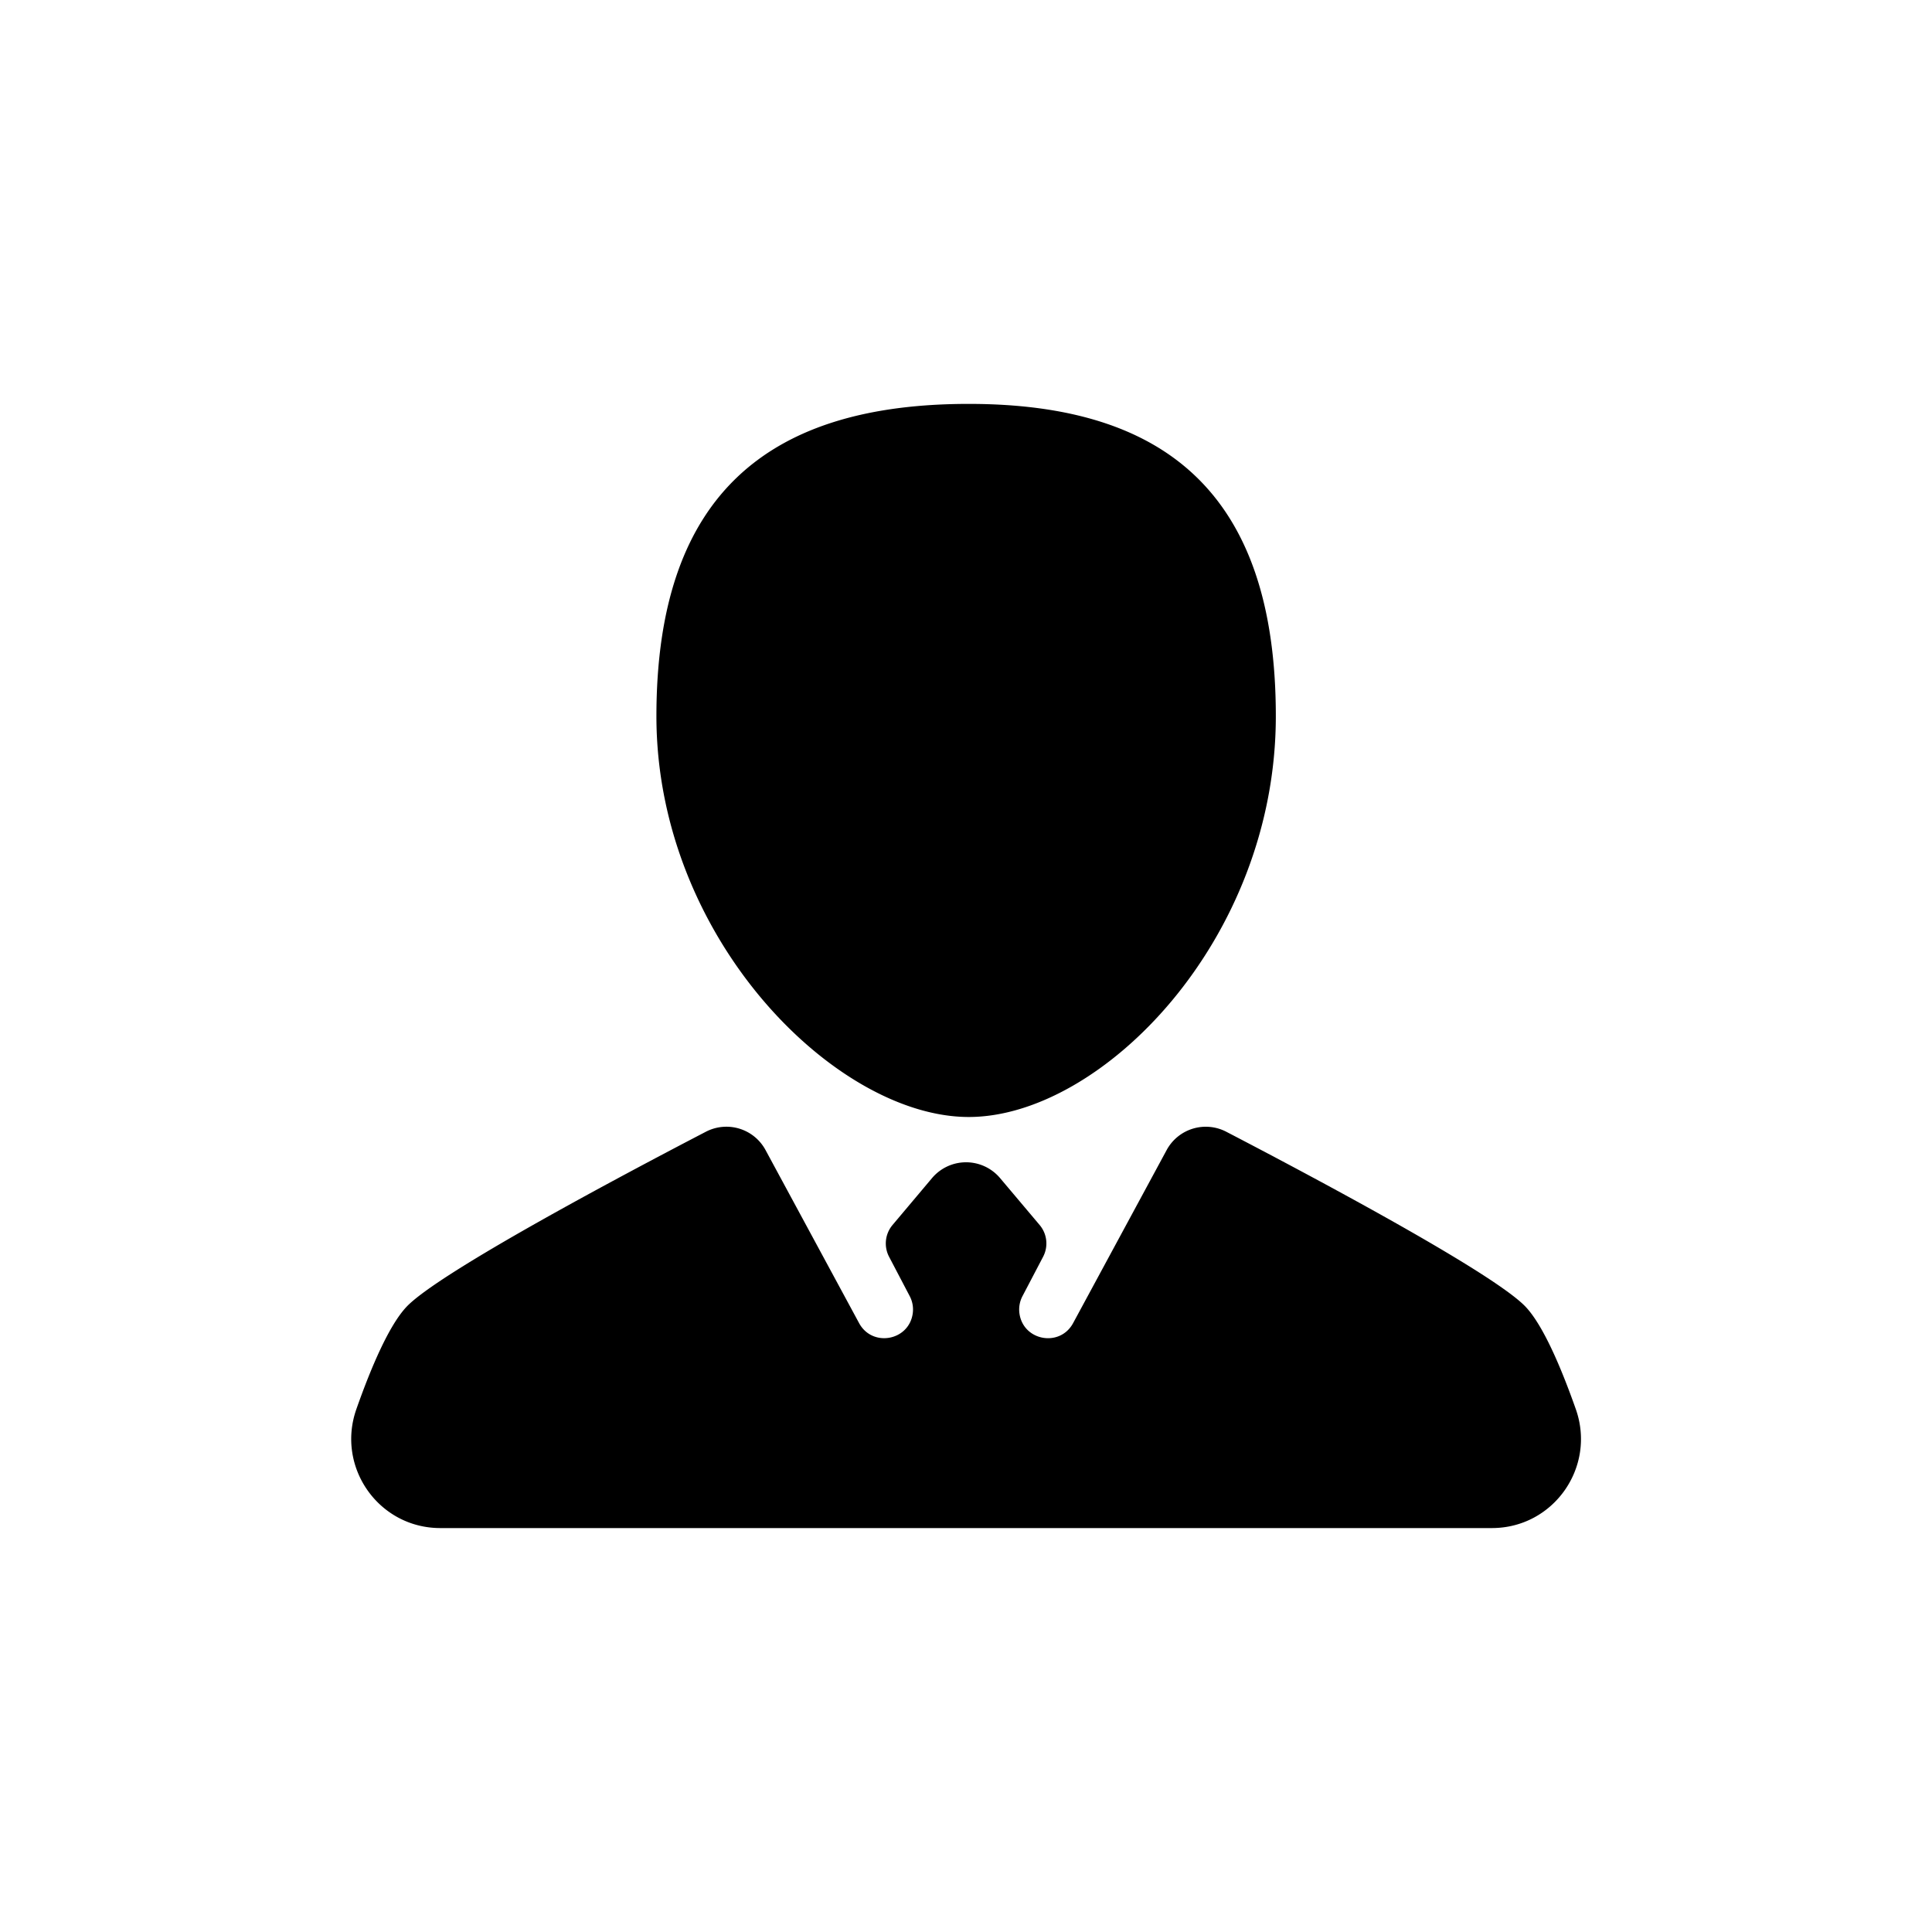 <?xml version="1.0" standalone="no"?><!DOCTYPE svg PUBLIC "-//W3C//DTD SVG 1.1//EN"
  "http://www.w3.org/Graphics/SVG/1.1/DTD/svg11.dtd">
<svg t="1537152966959" class="icon" style="" viewBox="0 0 1024 1024" version="1.1" xmlns="http://www.w3.org/2000/svg"
     p-id="10787" xmlns:xlink="http://www.w3.org/1999/xlink" width="64" height="64">
  <defs>
    <style type="text/css"></style>
  </defs>
  <path
    d="M513.443 592.027c70.348 0 162.77-93.791 162.77-212.436 0-118.623-59.312-165.519-162.77-165.519-103.459 0-165.53 45.516-165.53 165.519 0 117.82 95.181 212.436 165.53 212.436zM835.204 746.857c-7.886-22.356-17.337-44.386-26.538-54.174-17.098-18.163-115.288-70.262-158.697-92.824a23.573 23.573 0 0 0-31.633 9.722l-49.578 91.716c-6.996 12.938-26.462 9.386-28.439-5.192-0.424-3.129 0.141-6.301 1.597-9.092l10.95-20.9a15.176 15.176 0 0 0-1.836-16.838l-20.965-24.854a23.594 23.594 0 0 0-36.087 0.011l-20.911 24.833a15.208 15.208 0 0 0-1.836 16.848l10.95 20.889c1.466 2.792 2.021 5.975 1.597 9.092-1.966 14.578-21.443 18.13-28.439 5.192l-49.578-91.716a23.573 23.573 0 0 0-31.633-9.722c-43.408 22.562-141.599 74.65-158.697 92.824-9.212 9.788-18.663 31.818-26.538 54.174-10.852 30.775 11.83 63.059 44.462 63.059h557.356c32.665 0.022 55.358-32.274 44.495-63.049z"
    p-id="10788"></path>
</svg>
